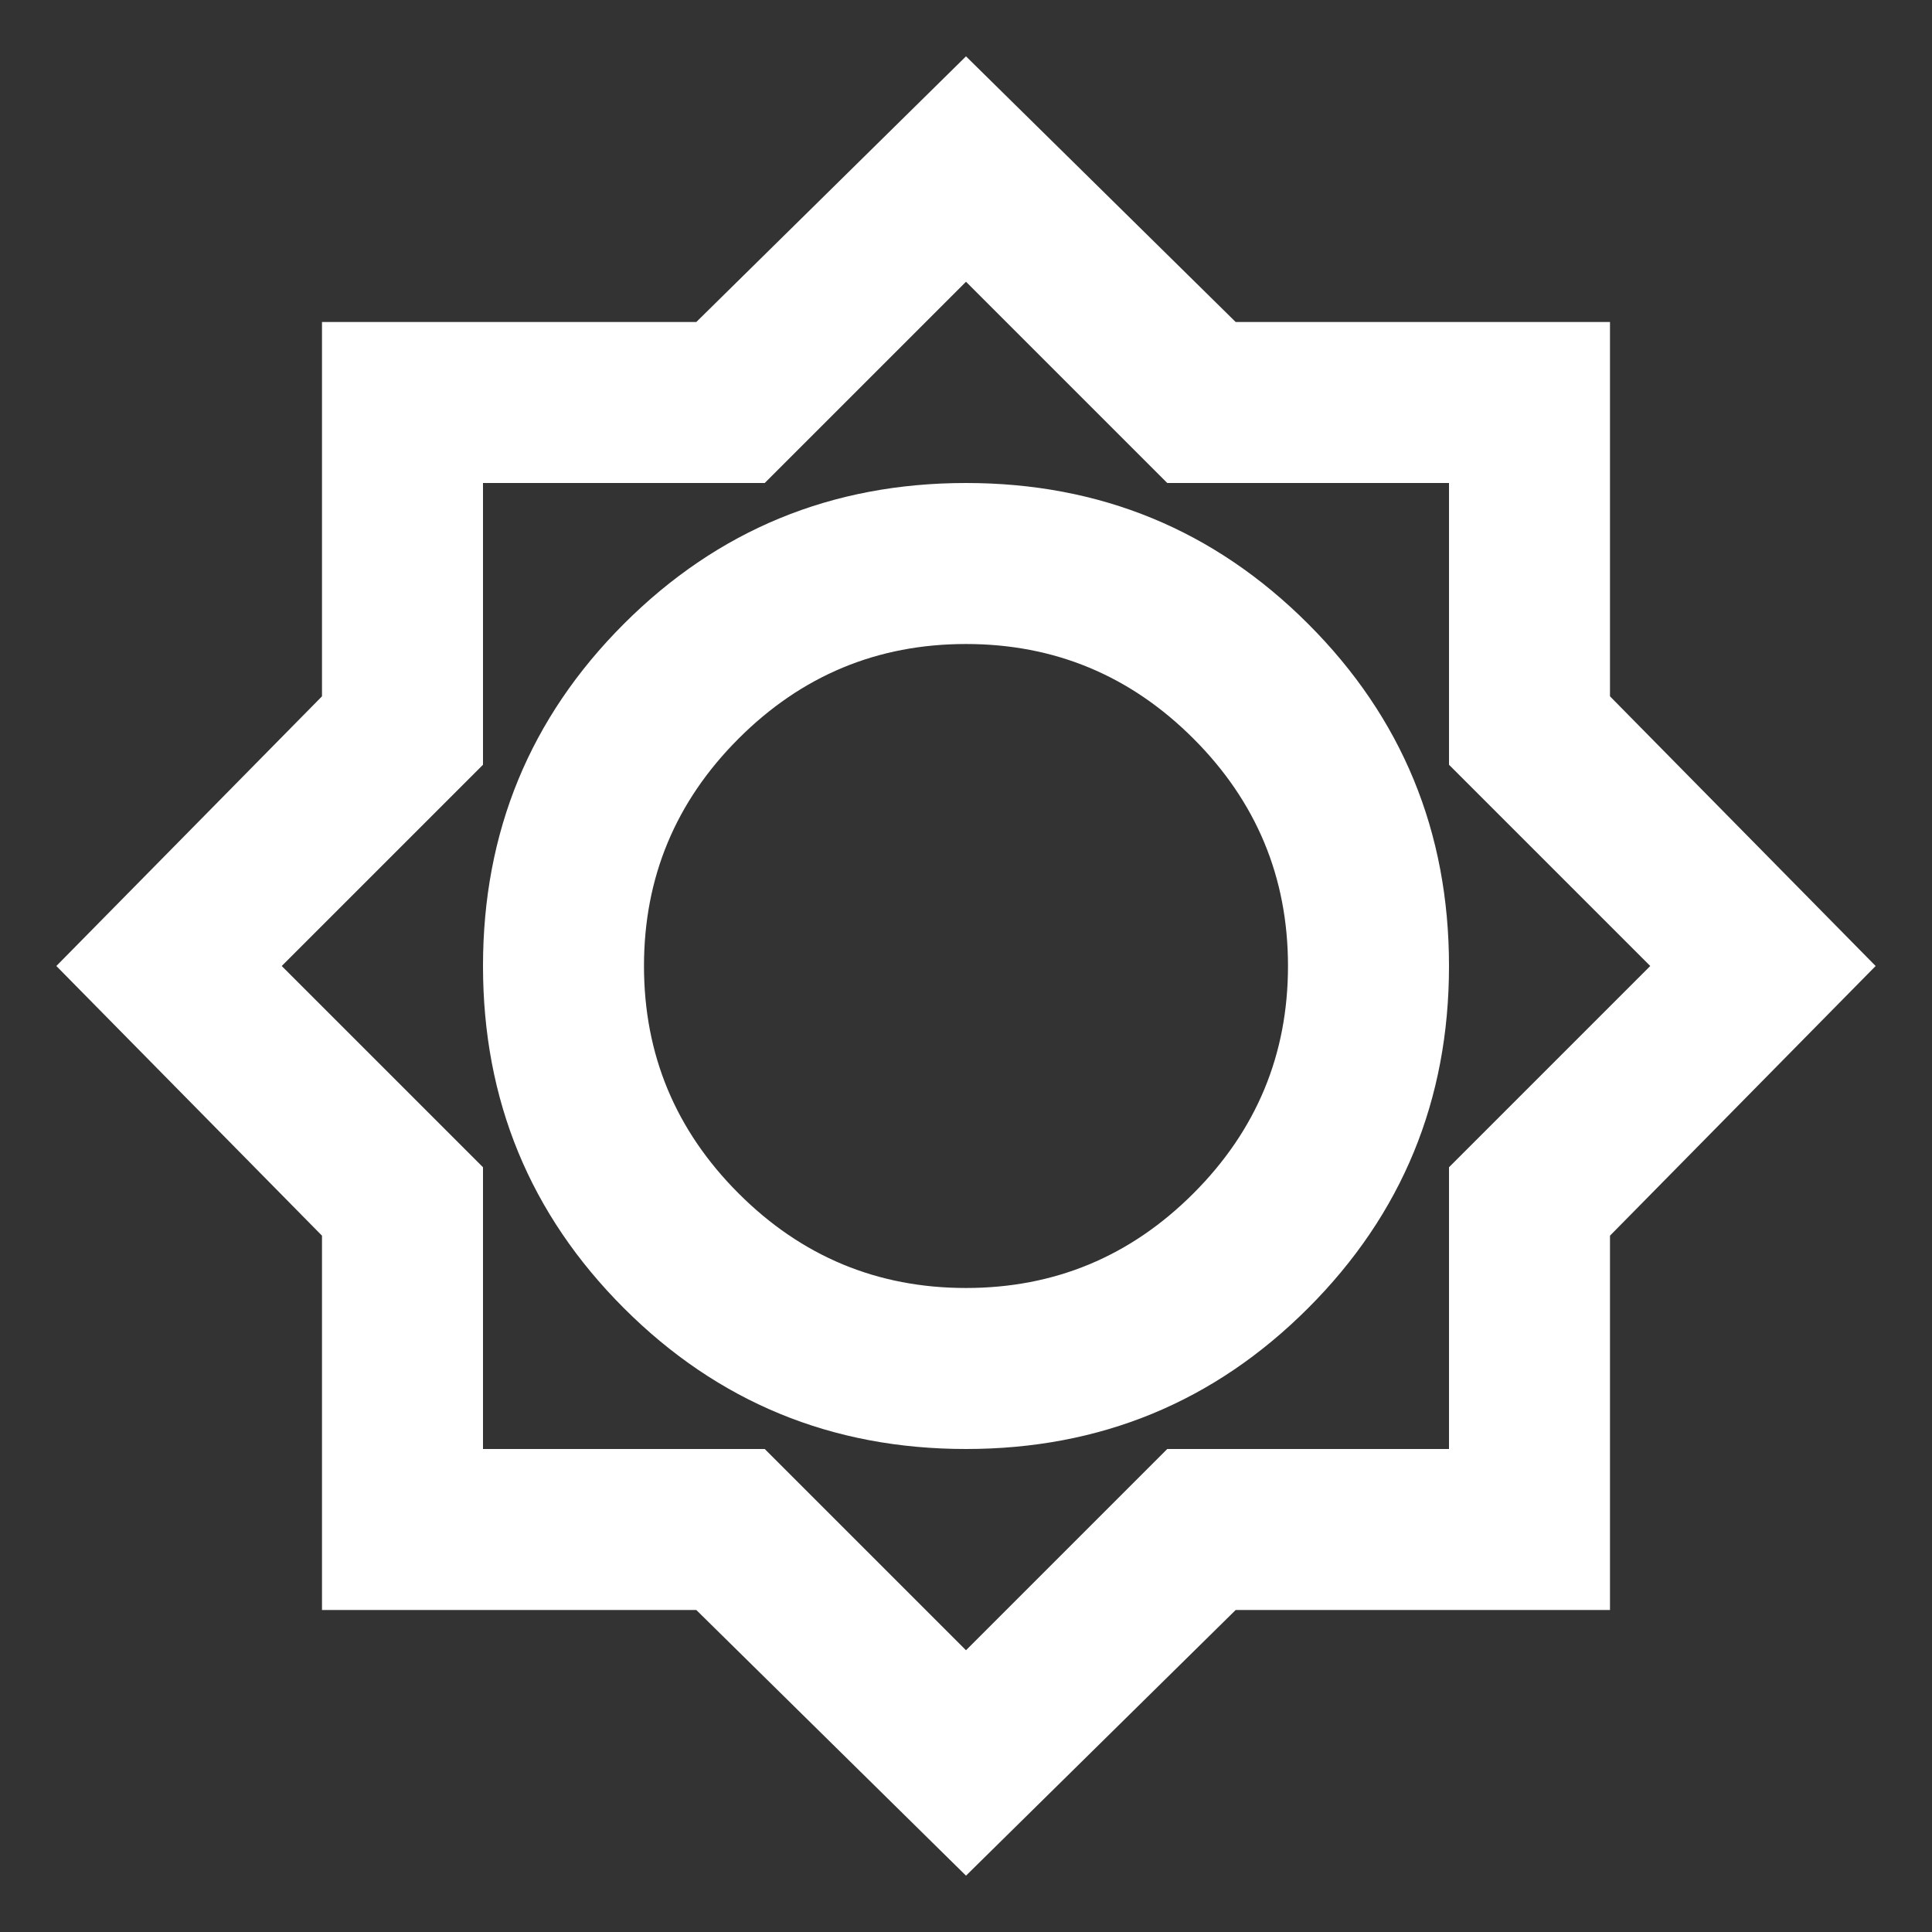 <svg width="92" height="92" viewBox="0 0 92 92" fill="none" xmlns="http://www.w3.org/2000/svg">
<rect x="0" y="0" width="92" height="92" fill="#333333" stroke="none"/>
<mask id="mask0_1_13" style="mask-type:alpha" maskUnits="userSpaceOnUse" x="0" y="0" width="92" height="92">
<rect width="92" height="92" fill="#D9D9D9"/>
</mask>
<g mask="url(#mask0_1_13)">
<path d="M46 89.317L33.158 76.667H15.333V58.842L2.683 46L15.333 33.158V15.333H33.158L46 2.683L58.841 15.333H76.666V33.158L89.316 46L76.666 58.842V76.667H58.841L46 89.317ZM46 69C52.389 69 57.819 66.764 62.291 62.292C66.764 57.819 69 52.389 69 46C69 39.611 66.764 34.181 62.291 29.708C57.819 25.236 52.389 23 46 23C39.611 23 34.18 25.236 29.708 29.708C25.236 34.181 23 39.611 23 46C23 52.389 25.236 57.819 29.708 62.292C34.18 66.764 39.611 69 46 69ZM46 61.333C41.783 61.333 38.173 59.832 35.171 56.829C32.168 53.826 30.666 50.217 30.666 46C30.666 41.783 32.168 38.174 35.171 35.171C38.173 32.168 41.783 30.667 46 30.667C50.216 30.667 53.826 32.168 56.829 35.171C59.832 38.174 61.333 41.783 61.333 46C61.333 50.217 59.832 53.826 56.829 56.829C53.826 59.832 50.216 61.333 46 61.333ZM46 78.583L55.583 69H69V55.583L78.583 46L69 36.417V23H55.583L46 13.417L36.416 23H23V36.417L13.416 46L23 55.583V69H36.416L46 78.583Z" fill="white"/>
</g>
</svg>
